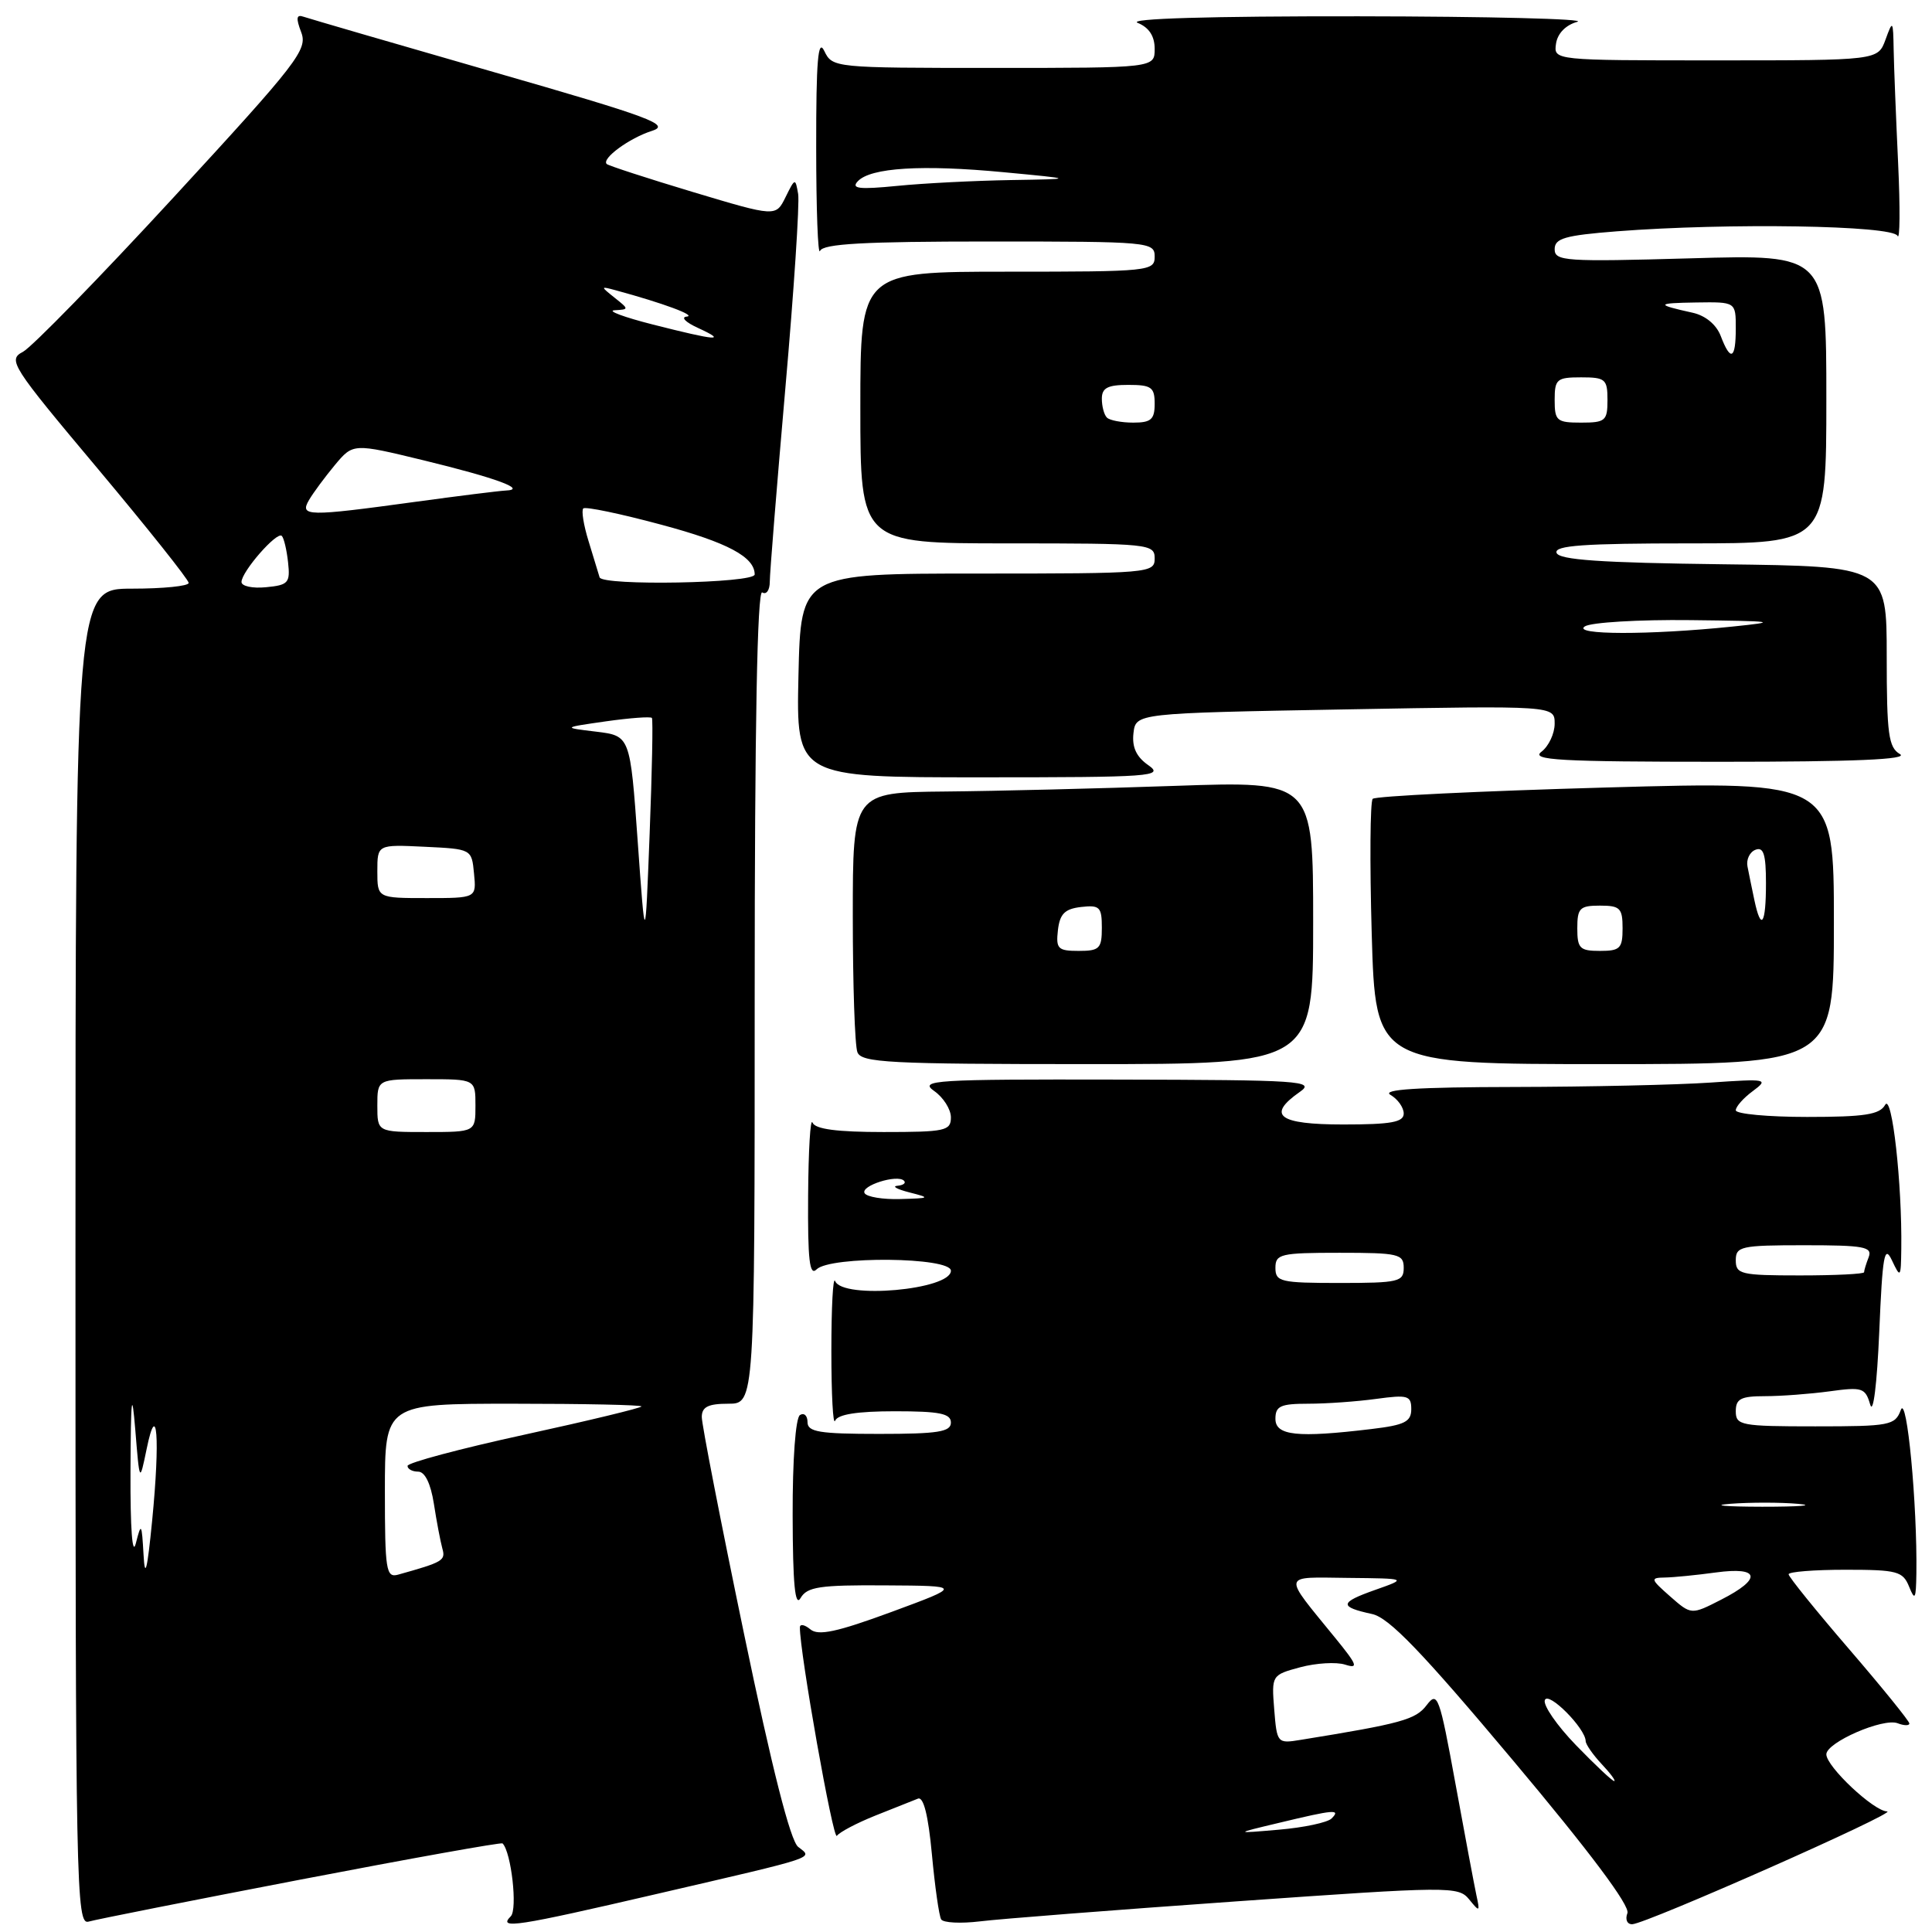 <?xml version="1.0" encoding="UTF-8" standalone="no"?>
<!DOCTYPE svg PUBLIC "-//W3C//DTD SVG 1.1//EN" "http://www.w3.org/Graphics/SVG/1.1/DTD/svg11.dtd" >
<svg xmlns="http://www.w3.org/2000/svg" xmlns:xlink="http://www.w3.org/1999/xlink" version="1.1" viewBox="0 0 256 256">
 <g >
 <path fill="currentColor"
d=" M 39.90 249.04 C 54.42 246.25 66.43 244.10 66.59 244.26 C 67.75 245.42 68.60 253.00 67.68 253.92 C 65.94 255.66 68.37 255.29 87.06 250.95 C 108.74 245.92 107.71 246.26 105.76 244.72 C 104.73 243.92 102.29 234.30 98.59 216.50 C 95.50 201.65 92.98 188.71 92.99 187.75 C 93.00 186.42 93.84 186.00 96.50 186.00 C 100.00 186.00 100.00 186.00 100.00 131.94 C 100.00 96.16 100.34 78.09 101.00 78.50 C 101.55 78.84 102.00 78.20 102.00 77.08 C 102.00 75.96 102.93 64.44 104.06 51.48 C 105.20 38.52 105.96 26.92 105.76 25.71 C 105.39 23.56 105.35 23.57 104.09 26.12 C 102.80 28.74 102.80 28.74 91.80 25.44 C 85.75 23.62 80.62 21.95 80.39 21.73 C 79.68 21.02 83.39 18.29 86.39 17.34 C 88.91 16.53 86.30 15.55 65.39 9.54 C 52.25 5.76 40.93 2.46 40.23 2.22 C 39.27 1.88 39.19 2.38 39.91 4.27 C 40.79 6.57 39.48 8.26 23.02 26.13 C 13.21 36.78 4.21 46.00 3.04 46.62 C 1.00 47.68 1.49 48.45 12.95 62.10 C 19.58 70.01 25.00 76.82 25.00 77.24 C 25.00 77.66 21.62 78.00 17.50 78.00 C 10.00 78.00 10.00 78.00 10.00 166.57 C 10.00 250.45 10.09 255.11 11.75 254.62 C 12.71 254.34 25.38 251.83 39.90 249.04 Z  M 163.84 251.94 C 192.17 249.94 193.24 249.93 194.67 251.68 C 196.06 253.39 196.12 253.36 195.63 251.12 C 195.35 249.81 194.10 243.15 192.85 236.32 C 190.73 224.71 190.48 224.04 189.04 225.94 C 187.59 227.86 185.70 228.38 172.35 230.54 C 169.25 231.05 169.20 230.99 168.84 226.50 C 168.48 221.98 168.51 221.94 172.29 220.92 C 174.38 220.36 177.06 220.20 178.23 220.57 C 180.05 221.15 179.85 220.62 176.93 217.04 C 169.87 208.37 169.73 208.99 178.63 209.08 C 186.50 209.16 186.50 209.16 182.19 210.68 C 177.47 212.35 177.41 212.91 181.82 213.87 C 184.05 214.35 188.41 218.88 200.47 233.25 C 210.67 245.39 216.01 252.53 215.64 253.50 C 215.32 254.33 215.60 254.99 216.28 254.97 C 218.12 254.92 251.72 240.05 250.05 240.02 C 248.29 240.00 242.00 234.08 242.00 232.46 C 242.00 230.88 249.52 227.60 251.45 228.34 C 252.30 228.67 253.00 228.68 253.00 228.37 C 253.00 228.06 249.40 223.61 245.00 218.50 C 240.60 213.39 237.00 208.93 237.00 208.60 C 237.00 208.27 240.39 208.00 244.53 208.00 C 251.41 208.00 252.14 208.20 252.97 210.25 C 253.74 212.16 253.88 211.90 253.93 208.50 C 254.06 199.37 252.67 184.67 251.87 186.82 C 251.11 188.87 250.44 189.00 240.53 189.00 C 230.67 189.00 230.00 188.87 230.00 187.00 C 230.00 185.35 230.67 185.00 233.86 185.00 C 235.98 185.00 239.83 184.71 242.42 184.36 C 246.76 183.76 247.16 183.89 247.81 186.11 C 248.21 187.49 248.71 183.44 249.01 176.50 C 249.44 166.31 249.69 164.88 250.69 167.00 C 251.82 169.39 251.88 169.33 251.93 165.50 C 252.05 156.90 250.70 144.79 249.79 146.40 C 249.07 147.69 247.07 148.00 239.45 148.00 C 234.25 148.00 230.00 147.60 230.00 147.12 C 230.00 146.64 231.01 145.49 232.25 144.58 C 234.40 142.98 234.15 142.93 226.60 143.45 C 222.25 143.75 210.55 144.01 200.60 144.03 C 187.81 144.05 183.01 144.36 184.25 145.08 C 185.21 145.64 186.00 146.75 186.00 147.55 C 186.00 148.70 184.32 149.00 178.00 149.00 C 169.39 149.00 167.78 147.79 172.25 144.67 C 174.32 143.23 172.38 143.10 148.03 143.05 C 123.79 143.00 121.74 143.13 123.78 144.56 C 125.00 145.41 126.00 146.99 126.00 148.06 C 126.00 149.84 125.25 150.00 117.08 150.00 C 110.89 150.00 108.01 149.62 107.66 148.75 C 107.38 148.06 107.12 152.43 107.08 158.45 C 107.02 166.97 107.27 169.13 108.20 168.20 C 110.00 166.40 126.00 166.56 126.00 168.38 C 126.00 170.91 111.65 172.19 110.66 169.75 C 110.38 169.06 110.16 173.22 110.16 179.00 C 110.16 184.78 110.38 188.94 110.66 188.25 C 111.00 187.41 113.59 187.00 118.58 187.00 C 124.51 187.00 126.00 187.30 126.00 188.50 C 126.00 189.73 124.28 190.00 116.50 190.00 C 108.56 190.00 107.00 189.74 107.00 188.44 C 107.00 187.58 106.55 187.16 106.00 187.50 C 105.42 187.86 105.01 193.39 105.03 200.81 C 105.05 209.92 105.35 213.01 106.08 211.75 C 106.95 210.26 108.60 210.01 117.30 210.07 C 127.50 210.13 127.50 210.13 118.13 213.59 C 110.90 216.25 108.44 216.78 107.38 215.90 C 106.62 215.27 106.00 215.15 105.99 215.63 C 105.95 218.88 110.41 243.98 110.89 243.26 C 111.23 242.77 113.53 241.56 116.00 240.57 C 118.47 239.59 121.01 238.58 121.63 238.33 C 122.37 238.03 123.00 240.53 123.48 245.69 C 123.88 249.99 124.43 253.87 124.71 254.33 C 124.99 254.78 127.30 254.90 129.86 254.59 C 132.41 254.27 147.70 253.08 163.84 251.94 Z  M 174.00 122.25 C 174.00 103.50 174.00 103.50 155.75 104.13 C 145.71 104.48 131.99 104.82 125.25 104.88 C 113.00 105.00 113.00 105.00 113.00 121.42 C 113.00 130.45 113.27 138.55 113.61 139.42 C 114.14 140.81 117.77 141.00 144.11 141.00 C 174.00 141.00 174.00 141.00 174.00 122.25 Z  M 243.00 122.25 C 243.00 103.50 243.00 103.50 212.75 104.35 C 196.11 104.82 182.22 105.49 181.89 105.85 C 181.55 106.21 181.49 114.26 181.76 123.75 C 182.26 141.00 182.26 141.00 212.63 141.00 C 243.00 141.00 243.00 141.00 243.00 122.25 Z  M 152.17 101.40 C 150.57 100.29 149.98 99.01 150.19 97.15 C 150.50 94.50 150.50 94.50 178.25 94.00 C 206.00 93.50 206.00 93.50 206.00 95.89 C 206.00 97.20 205.21 98.88 204.25 99.61 C 202.78 100.72 206.59 100.94 228.00 100.94 C 245.80 100.94 252.97 100.63 251.75 99.92 C 250.24 99.04 250.00 97.28 250.00 86.97 C 250.00 75.04 250.00 75.04 228.33 74.77 C 212.08 74.57 206.56 74.19 206.25 73.25 C 205.93 72.28 209.89 72.00 223.92 72.00 C 242.00 72.00 242.00 72.00 242.00 52.86 C 242.00 33.71 242.00 33.71 224.00 34.23 C 207.43 34.70 206.00 34.61 206.00 33.02 C 206.00 31.58 207.35 31.19 214.25 30.65 C 228.98 29.51 250.77 29.86 251.43 31.25 C 251.75 31.94 251.79 27.59 251.51 21.59 C 251.23 15.60 250.96 8.85 250.92 6.59 C 250.85 2.67 250.80 2.61 249.84 5.25 C 248.83 8.00 248.83 8.00 227.35 8.00 C 205.86 8.00 205.86 8.00 206.18 5.79 C 206.38 4.43 207.46 3.32 209.00 2.89 C 210.38 2.51 197.32 2.18 180.00 2.16 C 160.27 2.14 149.34 2.46 150.75 3.03 C 152.25 3.64 153.00 4.78 153.00 6.47 C 153.00 9.00 153.00 9.00 131.65 9.00 C 110.50 9.00 110.30 8.98 109.22 6.75 C 108.39 5.03 108.14 8.01 108.15 19.50 C 108.15 27.75 108.38 33.94 108.66 33.25 C 109.04 32.30 114.49 32.00 131.08 32.00 C 152.33 32.00 153.00 32.06 153.00 34.00 C 153.00 35.93 152.33 36.00 133.50 36.00 C 114.00 36.00 114.00 36.00 114.00 54.00 C 114.00 72.00 114.00 72.00 133.50 72.00 C 152.33 72.00 153.00 72.07 153.00 74.00 C 153.00 75.94 152.33 76.00 129.55 76.00 C 106.11 76.00 106.11 76.00 105.80 89.50 C 105.50 103.00 105.50 103.00 129.97 103.00 C 152.67 103.00 154.28 102.88 152.17 101.40 Z  M 19.02 206.00 C 18.78 201.80 18.71 201.70 18.00 204.50 C 17.54 206.32 17.26 202.59 17.29 195.00 C 17.34 185.08 17.47 183.94 17.93 189.50 C 18.50 196.50 18.50 196.50 19.43 192.00 C 20.82 185.23 21.23 190.57 20.16 201.50 C 19.51 208.10 19.20 209.30 19.02 206.00 Z  M 51.00 197.57 C 51.00 186.00 51.00 186.00 68.00 186.00 C 77.35 186.00 85.00 186.16 85.00 186.36 C 85.00 186.55 78.03 188.24 69.50 190.10 C 60.97 191.96 54.00 193.82 54.00 194.24 C 54.00 194.66 54.64 195.00 55.41 195.00 C 56.30 195.00 57.07 196.57 57.49 199.25 C 57.85 201.59 58.36 204.25 58.61 205.17 C 59.07 206.78 58.72 206.98 52.75 208.65 C 51.16 209.09 51.00 208.10 51.00 197.57 Z  M 50.00 146.50 C 50.00 143.00 50.00 143.00 56.50 143.00 C 63.00 143.00 63.00 143.00 63.00 146.50 C 63.00 150.00 63.00 150.00 56.50 150.00 C 50.00 150.00 50.00 150.00 50.00 146.50 Z  M 84.50 111.50 C 83.50 97.50 83.50 97.50 79.00 96.95 C 74.50 96.41 74.50 96.41 80.30 95.58 C 83.48 95.13 86.22 94.93 86.38 95.13 C 86.54 95.33 86.40 102.25 86.08 110.50 C 85.50 125.50 85.50 125.50 84.50 111.50 Z  M 50.00 115.45 C 50.00 111.90 50.00 111.90 56.25 112.20 C 62.50 112.50 62.50 112.50 62.81 115.75 C 63.13 119.00 63.13 119.00 56.56 119.00 C 50.00 119.00 50.00 119.00 50.00 115.45 Z  M 32.00 77.12 C 32.00 75.75 36.70 70.37 37.34 71.01 C 37.62 71.29 37.99 72.86 38.17 74.51 C 38.47 77.23 38.21 77.53 35.25 77.81 C 33.46 77.99 32.00 77.67 32.00 77.12 Z  M 79.45 76.50 C 79.28 75.95 78.62 73.78 77.98 71.68 C 77.33 69.58 77.02 67.64 77.29 67.37 C 77.57 67.10 82.22 68.07 87.64 69.53 C 96.41 71.88 100.00 73.80 100.00 76.12 C 100.00 77.29 79.79 77.66 79.45 76.50 Z  M 40.95 66.25 C 41.51 65.29 43.06 63.20 44.38 61.61 C 46.79 58.73 46.79 58.73 56.15 61.00 C 65.77 63.34 69.95 64.88 67.00 65.00 C 66.17 65.04 60.78 65.71 55.00 66.50 C 40.70 68.46 39.67 68.44 40.95 66.25 Z  M 86.50 43.00 C 82.65 42.02 80.37 41.17 81.44 41.11 C 83.36 41.00 83.36 40.98 81.44 39.45 C 79.54 37.93 79.54 37.91 81.61 38.47 C 87.90 40.18 92.32 41.82 91.00 41.95 C 90.17 42.03 90.85 42.71 92.50 43.46 C 96.44 45.27 95.00 45.16 86.50 43.00 Z  M 169.50 241.53 C 176.81 239.77 177.70 239.70 176.44 240.96 C 175.91 241.49 172.78 242.16 169.49 242.44 C 163.50 242.96 163.50 242.96 169.50 241.53 Z  M 208.83 231.25 C 206.30 228.64 204.44 225.94 204.70 225.27 C 205.15 224.05 210.09 229.02 210.11 230.71 C 210.12 231.14 211.07 232.51 212.23 233.75 C 213.40 234.99 214.14 236.00 213.89 236.00 C 213.63 236.00 211.36 233.86 208.83 231.25 Z  M 221.30 211.53 C 218.69 209.23 218.64 209.06 220.61 209.03 C 221.77 209.01 224.81 208.71 227.36 208.36 C 233.21 207.56 233.52 209.19 228.05 211.97 C 224.10 213.99 224.10 213.99 221.30 211.53 Z  M 229.28 199.26 C 231.91 199.06 235.96 199.06 238.28 199.27 C 240.60 199.48 238.45 199.65 233.50 199.65 C 228.55 199.64 226.65 199.47 229.28 199.26 Z  M 169.00 188.00 C 169.00 186.31 169.67 186.00 173.36 186.00 C 175.76 186.00 179.81 185.71 182.36 185.36 C 186.54 184.79 187.00 184.92 187.00 186.72 C 187.00 188.39 186.12 188.83 181.75 189.35 C 171.89 190.54 169.00 190.23 169.00 188.00 Z  M 169.00 168.00 C 169.00 166.16 169.67 166.00 177.50 166.00 C 185.33 166.00 186.00 166.16 186.00 168.00 C 186.00 169.84 185.33 170.00 177.50 170.00 C 169.67 170.00 169.00 169.84 169.00 168.00 Z  M 230.00 167.00 C 230.00 165.15 230.67 165.00 239.11 165.00 C 247.00 165.00 248.13 165.21 247.61 166.58 C 247.27 167.45 247.00 168.35 247.00 168.58 C 247.00 168.81 243.18 169.00 238.50 169.00 C 230.67 169.00 230.00 168.84 230.00 167.00 Z  M 114.57 158.11 C 113.96 157.13 118.90 155.56 119.78 156.45 C 120.09 156.75 119.70 157.05 118.92 157.12 C 118.14 157.18 118.85 157.58 120.50 158.00 C 123.33 158.72 123.27 158.77 119.31 158.88 C 117.00 158.95 114.87 158.60 114.57 158.11 Z  M 140.18 123.25 C 140.43 121.09 141.09 120.43 143.25 120.18 C 145.72 119.90 146.00 120.18 146.00 122.93 C 146.00 125.69 145.69 126.00 142.93 126.00 C 140.18 126.00 139.90 125.72 140.18 123.25 Z  M 209.00 123.00 C 209.00 120.33 209.33 120.00 212.00 120.00 C 214.67 120.00 215.00 120.33 215.00 123.00 C 215.00 125.67 214.67 126.00 212.00 126.00 C 209.33 126.00 209.00 125.67 209.00 123.00 Z  M 232.46 119.25 C 232.14 117.74 231.73 115.74 231.55 114.81 C 231.37 113.89 231.85 112.89 232.61 112.60 C 233.68 112.18 234.00 113.20 234.00 117.03 C 234.00 122.53 233.35 123.47 232.46 119.25 Z  M 210.00 83.00 C 210.82 82.47 217.12 82.09 224.00 82.17 C 235.35 82.30 235.86 82.38 229.50 83.03 C 218.55 84.16 208.24 84.14 210.00 83.00 Z  M 146.67 55.33 C 146.30 54.97 146.00 53.84 146.00 52.83 C 146.00 51.40 146.77 51.00 149.50 51.00 C 152.57 51.00 153.00 51.31 153.00 53.50 C 153.00 55.58 152.52 56.00 150.17 56.00 C 148.61 56.00 147.03 55.70 146.67 55.33 Z  M 206.00 53.00 C 206.00 50.24 206.28 50.00 209.50 50.00 C 212.72 50.00 213.00 50.24 213.00 53.00 C 213.00 55.76 212.72 56.00 209.50 56.00 C 206.28 56.00 206.00 55.76 206.00 53.00 Z  M 228.01 44.53 C 227.43 43.01 225.99 41.82 224.29 41.44 C 219.34 40.35 219.41 40.16 224.75 40.08 C 230.00 40.00 230.00 40.00 230.00 43.50 C 230.00 47.61 229.32 47.97 228.01 44.53 Z  M 113.66 24.02 C 115.35 22.21 122.17 21.79 133.00 22.82 C 142.50 23.72 142.50 23.72 133.90 23.86 C 129.16 23.94 122.41 24.28 118.90 24.63 C 113.82 25.13 112.74 25.00 113.66 24.02 Z "/>
</g>
</svg>